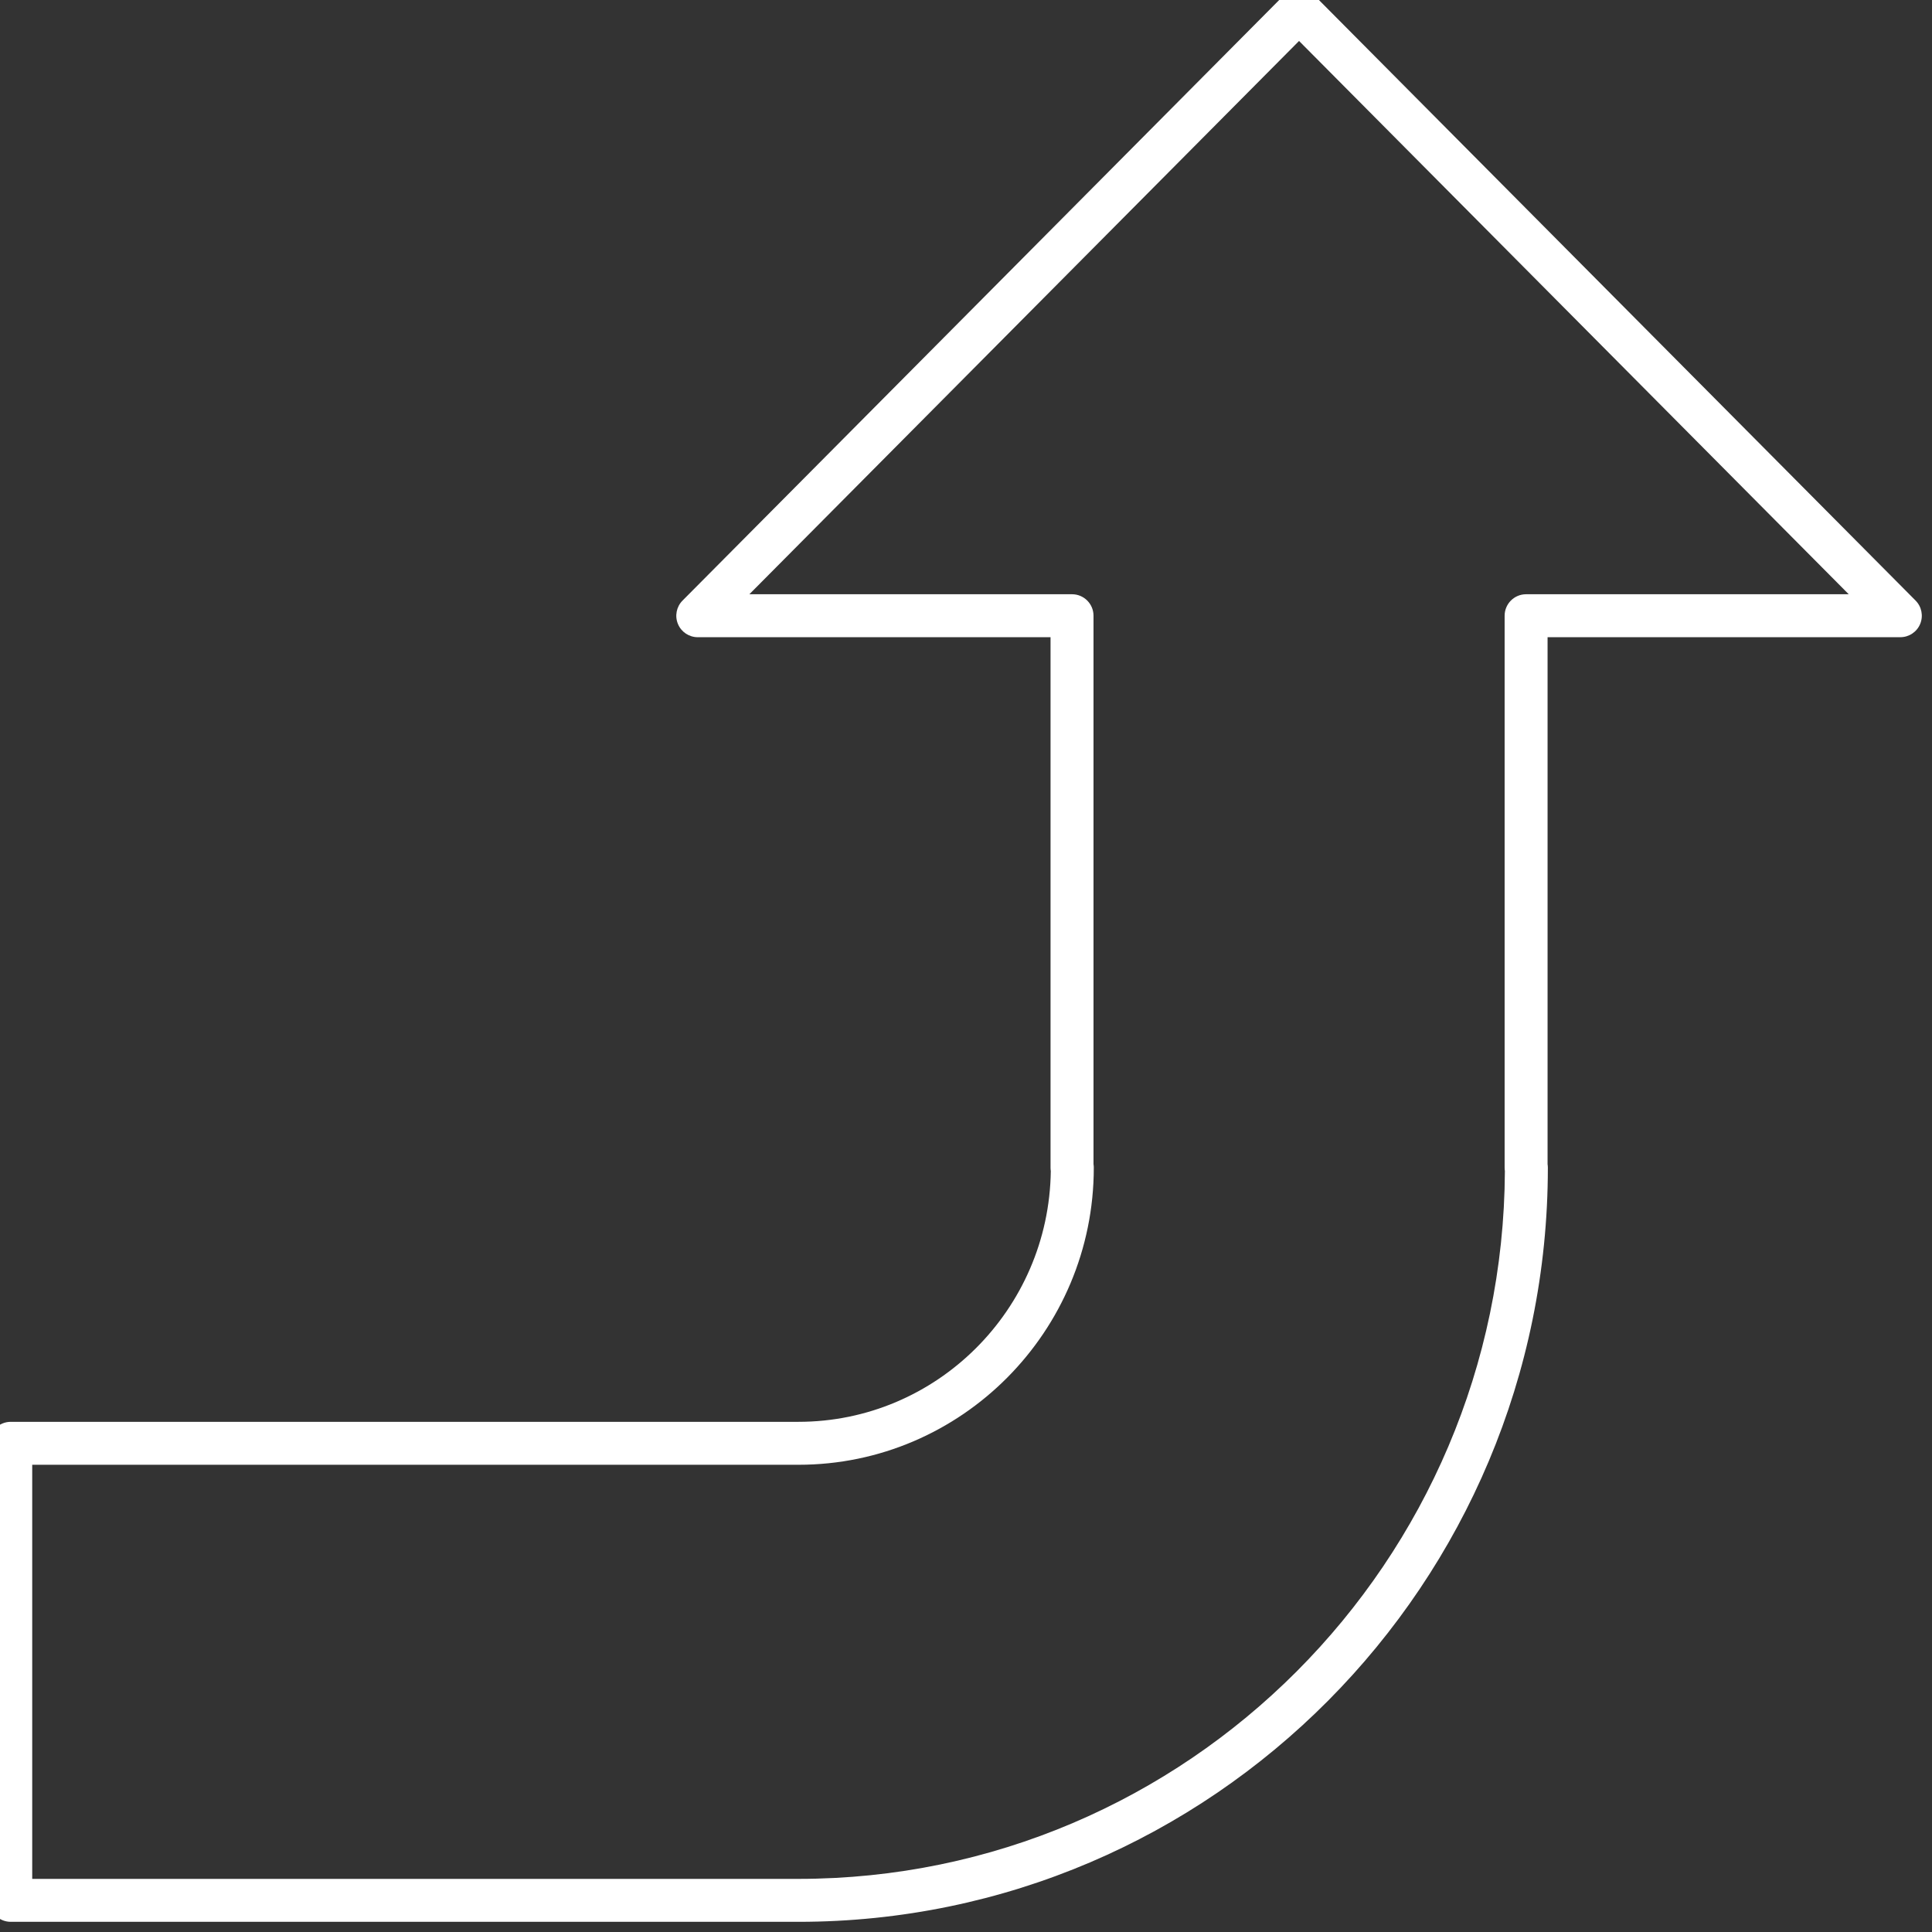 <?xml version="1.0" encoding="UTF-8" standalone="no" ?>
<!DOCTYPE svg PUBLIC "-//W3C//DTD SVG 1.1//EN" "http://www.w3.org/Graphics/SVG/1.1/DTD/svg11.dtd">
<svg xmlns="http://www.w3.org/2000/svg" xmlns:xlink="http://www.w3.org/1999/xlink" version="1.1" width="350" height="350" viewBox="0 0 350 350" xml:space="preserve">
<rect x="0" y="0" width="350" height="350" fill="#333333" stroke="none"/>
<desc>Created with Fabric.js 1.7.22</desc>
<defs>
</defs>
<g id="icon" style="stroke: none; stroke-width: 1; stroke-dasharray: none; stroke-linecap: butt; stroke-linejoin: miter; stroke-miterlimit: 10; fill: none; fill-rule: nonzero; opacity: 1;" transform="translate(-1.944 -1.944) scale(3.89 3.89)" >
	<path d="M 1 90 h 36.685 c 19.243 0 34.899 -15.755 34.899 -35.121 c 0 -0.055 -0.004 -0.107 -0.013 -0.16 V 30.174 H 89 c 0.404 0 0.768 -0.243 0.923 -0.616 c 0.155 -0.373 0.071 -0.803 -0.214 -1.09 L 61.707 0.283 c -0.376 -0.377 -1.043 -0.377 -1.419 0 L 32.286 28.469 c -0.285 0.287 -0.369 0.716 -0.214 1.09 c 0.154 0.373 0.519 0.616 0.923 0.616 h 16.429 v 24.705 c 0 0.054 0.004 0.105 0.012 0.156 c -0.083 6.455 -5.323 11.679 -11.752 11.679 H 1 c -0.553 0 -1 0.447 -1 1 V 89 C 0 89.553 0.447 90 1 90 z M 70.583 55.036 C 70.499 73.227 55.773 88 37.684 88 H 2 V 68.715 h 35.685 c 7.583 0 13.753 -6.207 13.753 -13.836 c 0 -0.056 -0.004 -0.109 -0.013 -0.163 V 29.174 c 0 -0.552 -0.448 -1 -1 -1 H 35.398 L 60.997 2.407 l 25.599 25.767 H 71.571 c -0.552 0 -1 0.448 -1 1 v 25.705 C 70.571 54.933 70.575 54.985 70.583 55.036 z" style="stroke: none; stroke-width: 1; stroke-dasharray: none; stroke-linecap: butt; stroke-linejoin: miter; stroke-miterlimit: 10; fill: white; fill-rule: nonzero; opacity: 1;" transform=" matrix(1 0 0 1 0 0) " stroke-linecap="round" />
</g>
</svg>